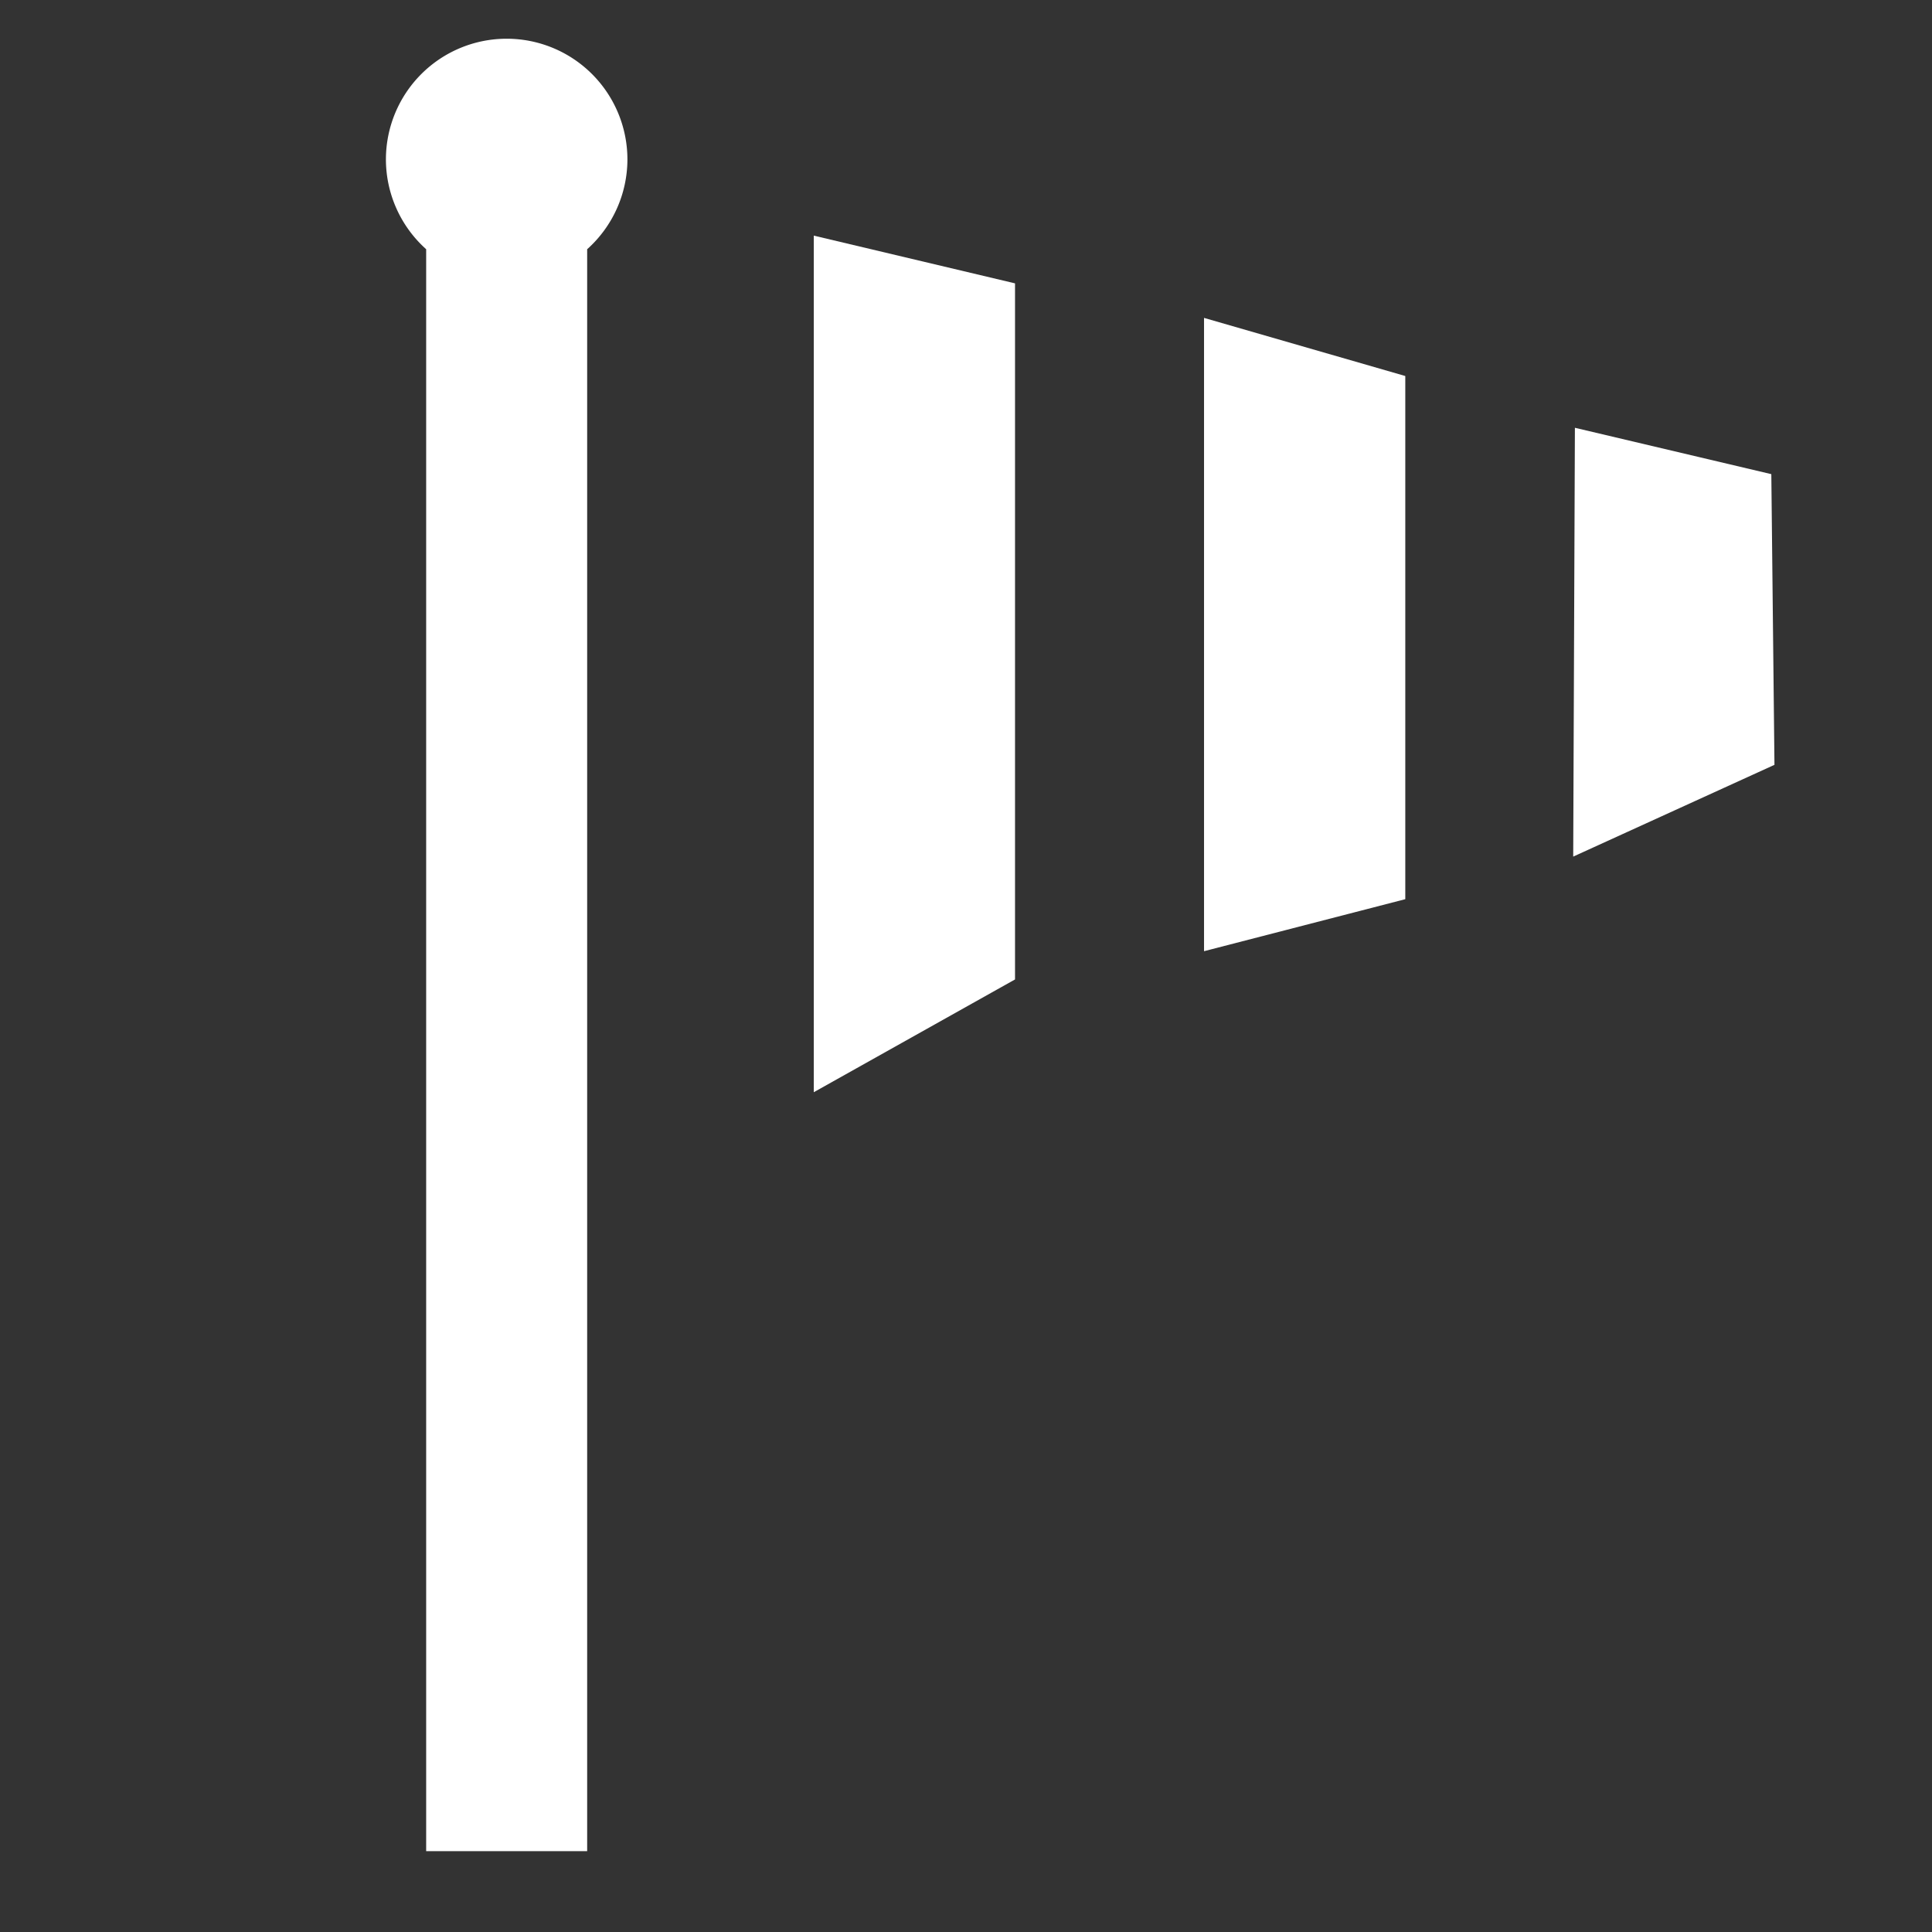 <?xml version="1.0" encoding="UTF-8" standalone="no"?>
<svg
   xmlns:dc="http://purl.org/dc/elements/1.1/"
   xmlns:cc="http://creativecommons.org/ns#"
   xmlns:rdf="http://www.w3.org/1999/02/22-rdf-syntax-ns#"
   xmlns:svg="http://www.w3.org/2000/svg"
   xmlns="http://www.w3.org/2000/svg"
   id="svg2"
   width="24"
   version="1.1"
   height="24">
  <rect width="100%" height="100%" fill="#333333" stroke="none"/>
  <defs
     id="defs16" />
  <path
     style="fill:#ffffff;fill-opacity:1;stroke:none;stroke-width:1.682;stroke-miterlimit:4;stroke-dasharray:none"
     d="m 6.294,0.481 a 1.5,1.5 0 0 0 -1.5,1.5 1.5,1.5 0 0 0 0.5,1.115 l 0,19.9 2,0 0,-19.9 a 1.5,1.5 0 0 0 0.5,-1.115 1.5,1.5 0 0 0 -1.5,-1.5 z"
     id="rect4134" />
  <path
     style="fill:#ffffff;fill-opacity:1;stroke:none;stroke-width:1.682;stroke-miterlimit:4;stroke-dasharray:none"
     d="m 10.109,2.927 2.5,0.593 0,8.647 -2.5,1.401 z"
     id="rect4139" />
  <path
     style="fill:#ffffff;fill-opacity:1;stroke:none;stroke-width:1.682;stroke-miterlimit:4;stroke-dasharray:none"
     d="m 17.457,4.671 -2.5,-0.722 0,7.867 2.5,-0.646 z"
     id="rect4139-3" />
  <path
     style="fill:#ffffff;fill-opacity:1;stroke:none;stroke-width:1.682;stroke-miterlimit:4;stroke-dasharray:none"
     d="m 22.004,5.89 -2.44,-0.576 -0.021,5.327 2.5,-1.14 z"
     id="rect4139-3-6" />
</svg>
